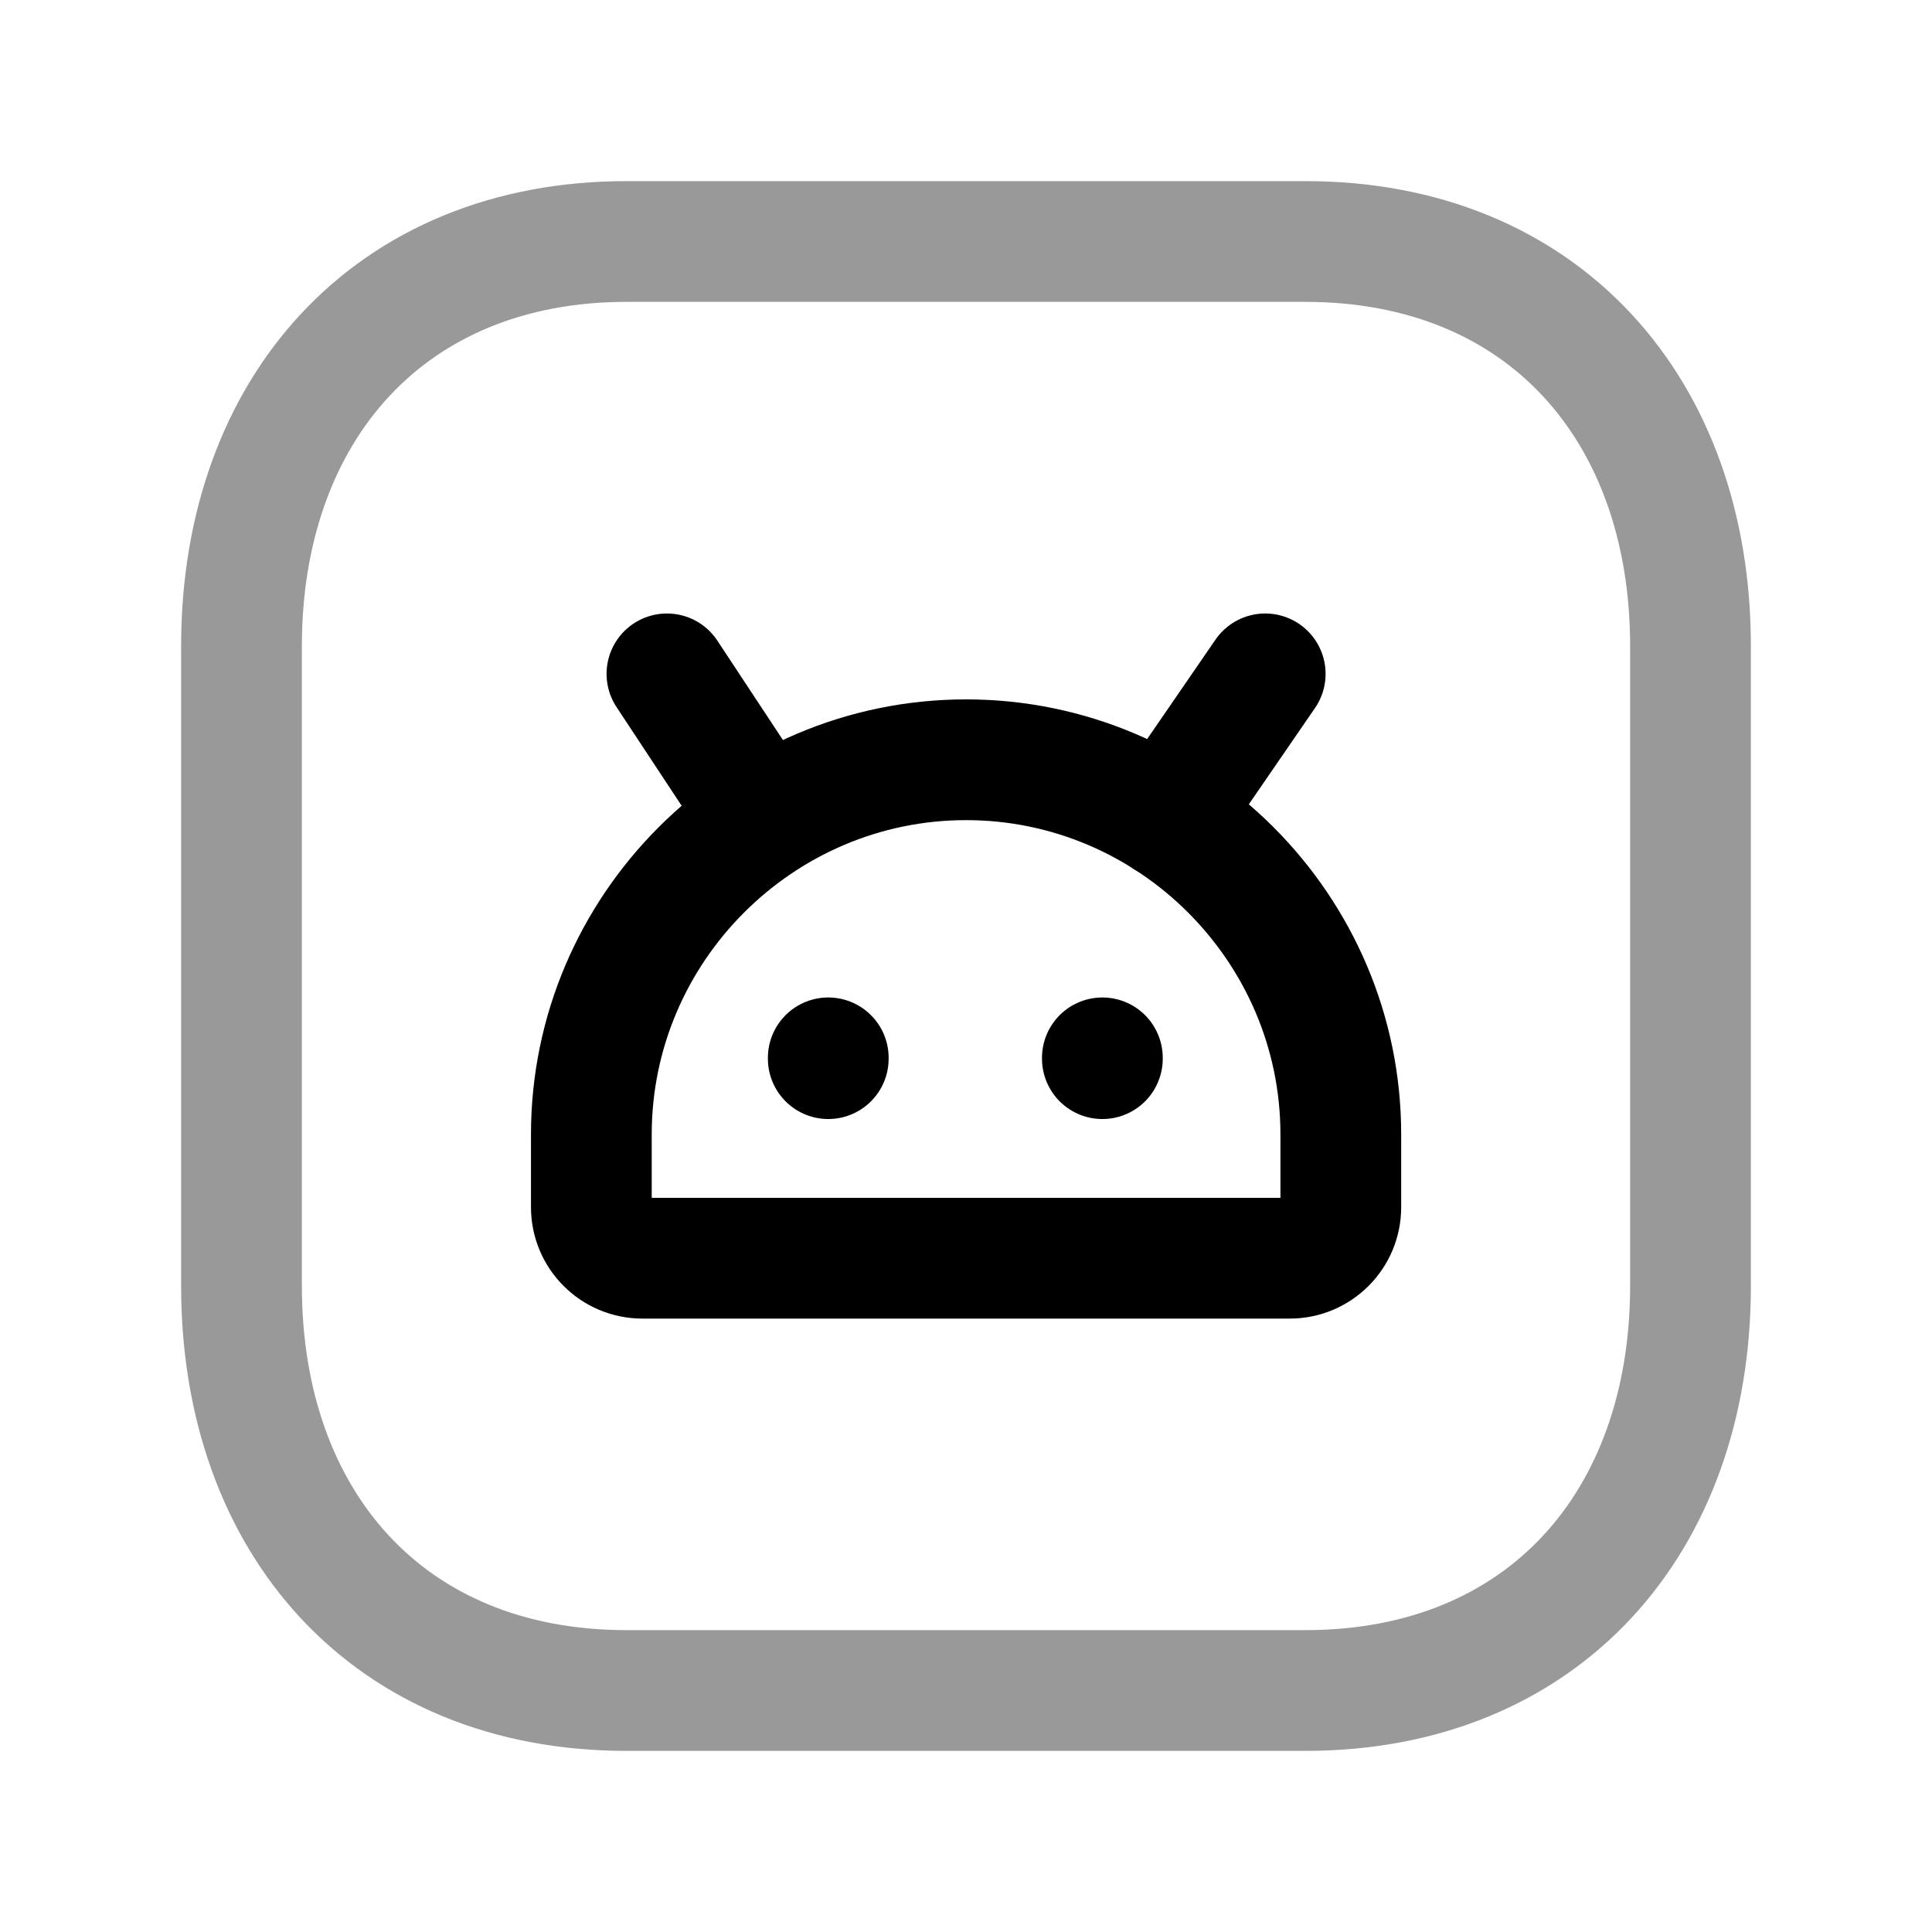 <svg width="24" height="24" viewBox="0 0 24 24" fill="none" xmlns="http://www.w3.org/2000/svg">
<path opacity="0.4" d="M7.782 3H16.217C19.165 3 21 5.081 21 8.026V15.974C21 18.919 19.165 21 16.216 21H7.782C4.834 21 3 18.919 3 15.974V8.026C3 5.081 4.843 3 7.782 3Z" stroke="black" stroke-width="1.5" stroke-linecap="round" stroke-linejoin="round"/>
<path d="M16.022 15.63H7.98C7.63 15.63 7.346 15.346 7.346 14.996V14.092C7.346 11.532 9.441 9.438 12.001 9.438C14.561 9.438 16.656 11.532 16.656 14.092V14.996C16.656 15.346 16.372 15.63 16.022 15.63Z" stroke="black" stroke-width="1.5" stroke-linecap="round" stroke-linejoin="round"/>
<path d="M8.285 8.371L9.467 10.162" stroke="black" stroke-width="1.5" stroke-linecap="round" stroke-linejoin="round"/>
<path d="M15.717 8.371L14.486 10.162" stroke="black" stroke-width="1.5" stroke-linecap="round" stroke-linejoin="round"/>
<path d="M13.694 13.141V13.151M10.289 13.141V13.151" stroke="black" stroke-width="1.5" stroke-linecap="round" stroke-linejoin="round"/>
</svg>